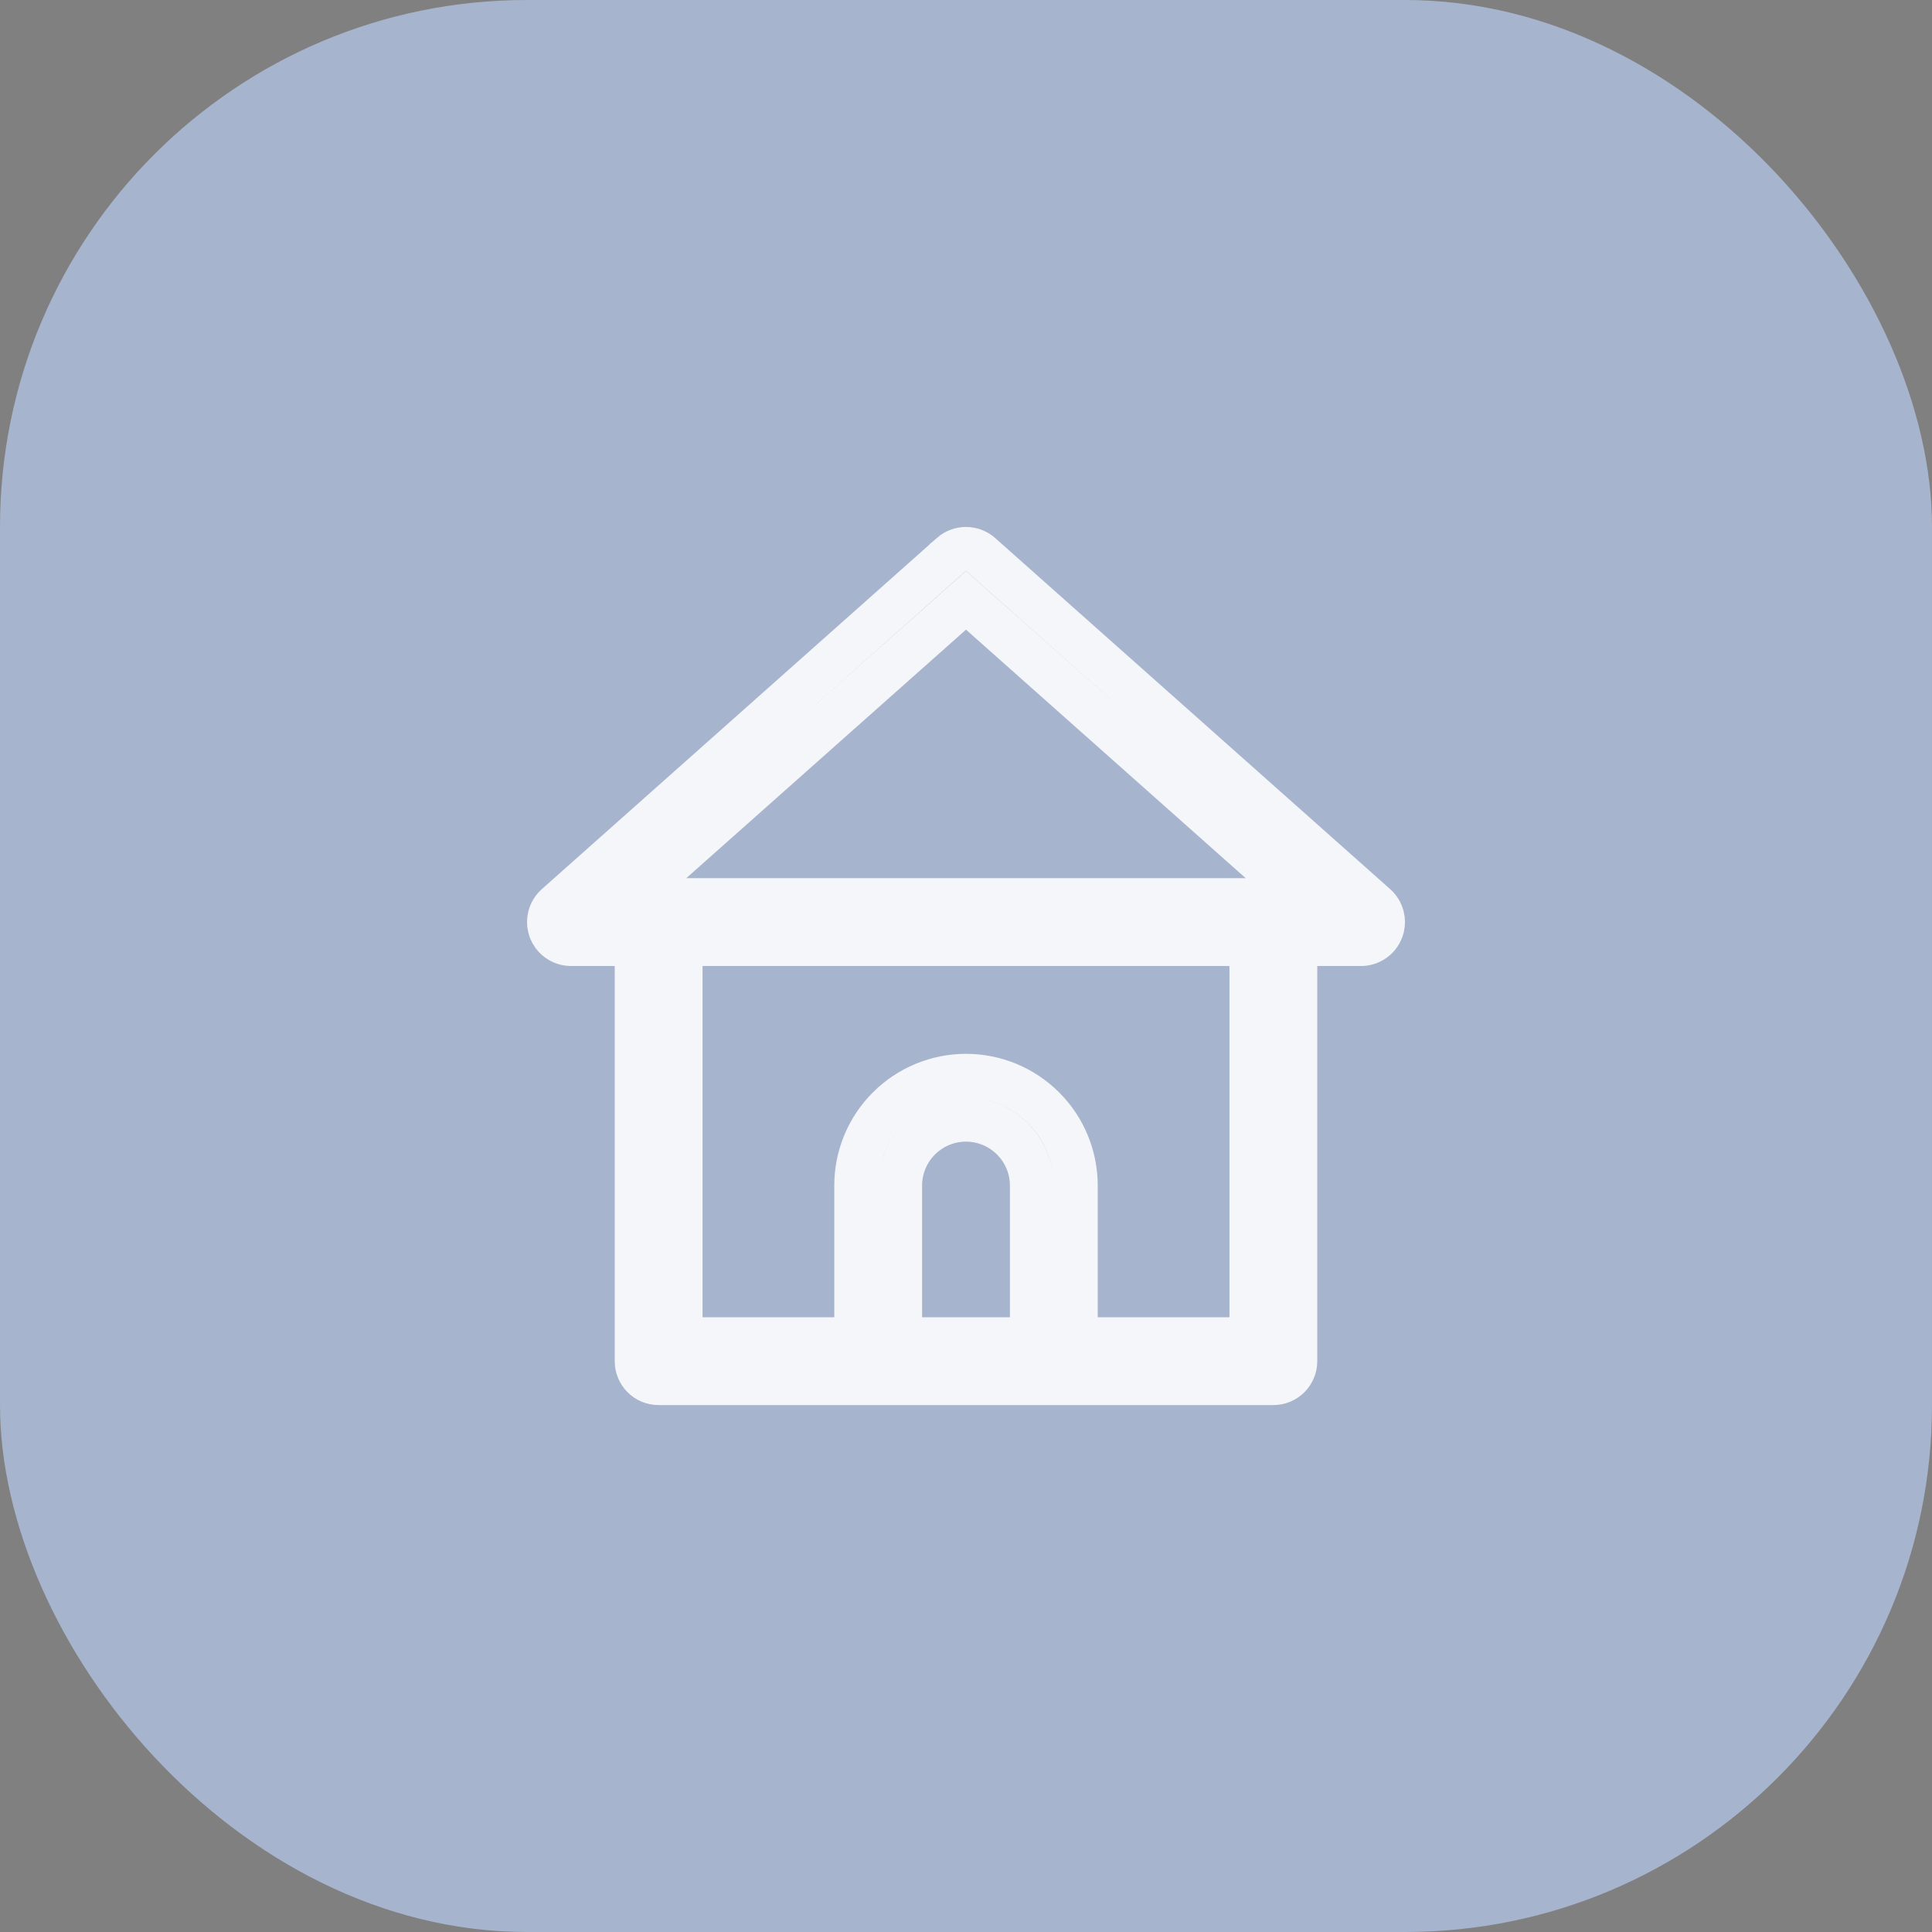 <svg width="44" height="44" viewBox="0 0 44 44" fill="none" xmlns="http://www.w3.org/2000/svg">
<rect x="0" y="0" width="44" height="44" fill="#808080" stroke="none"/>
<rect width="44" height="44" rx="12" fill="#A6B4CD"/>
<path d="M22 12.501C22.121 12.501 22.238 12.545 22.33 12.625L31.328 20.623L31.329 20.624C31.405 20.692 31.459 20.782 31.483 20.881C31.501 20.956 31.502 21.033 31.486 21.107L31.463 21.18C31.427 21.274 31.364 21.354 31.281 21.411C31.198 21.468 31.099 21.5 30.999 21.5H29.5V31C29.5 31.133 29.447 31.26 29.353 31.354C29.259 31.447 29.132 31.5 29 31.5H15C14.867 31.5 14.74 31.448 14.646 31.354C14.552 31.26 14.5 31.133 14.5 31V21.5H13.002C12.901 21.5 12.802 21.468 12.719 21.411C12.657 21.369 12.606 21.313 12.569 21.248L12.537 21.18L12.514 21.107C12.498 21.033 12.499 20.956 12.517 20.881C12.541 20.782 12.595 20.692 12.671 20.624L12.672 20.623L21.672 12.623L21.672 12.622C21.762 12.544 21.879 12.501 22 12.501ZM15.5 30.5H19.5V27C19.5 26.337 19.763 25.701 20.232 25.233C20.701 24.764 21.337 24.5 22 24.5C22.663 24.5 23.299 24.764 23.768 25.233C24.237 25.701 24.5 26.337 24.5 27V30.5H28.5V21.5H15.5V30.5ZM22 25.5C21.602 25.5 21.22 25.659 20.939 25.94C20.658 26.221 20.5 26.603 20.5 27V30.5H23.5V27C23.5 26.602 23.341 26.221 23.06 25.94C22.779 25.659 22.397 25.5 22 25.5ZM21.668 13.966L15.297 19.626L14.314 20.5H29.685L28.702 19.626L22.332 13.966L22 13.671L21.668 13.966Z" fill="black" stroke="#F5F6FA"/>
</svg>
